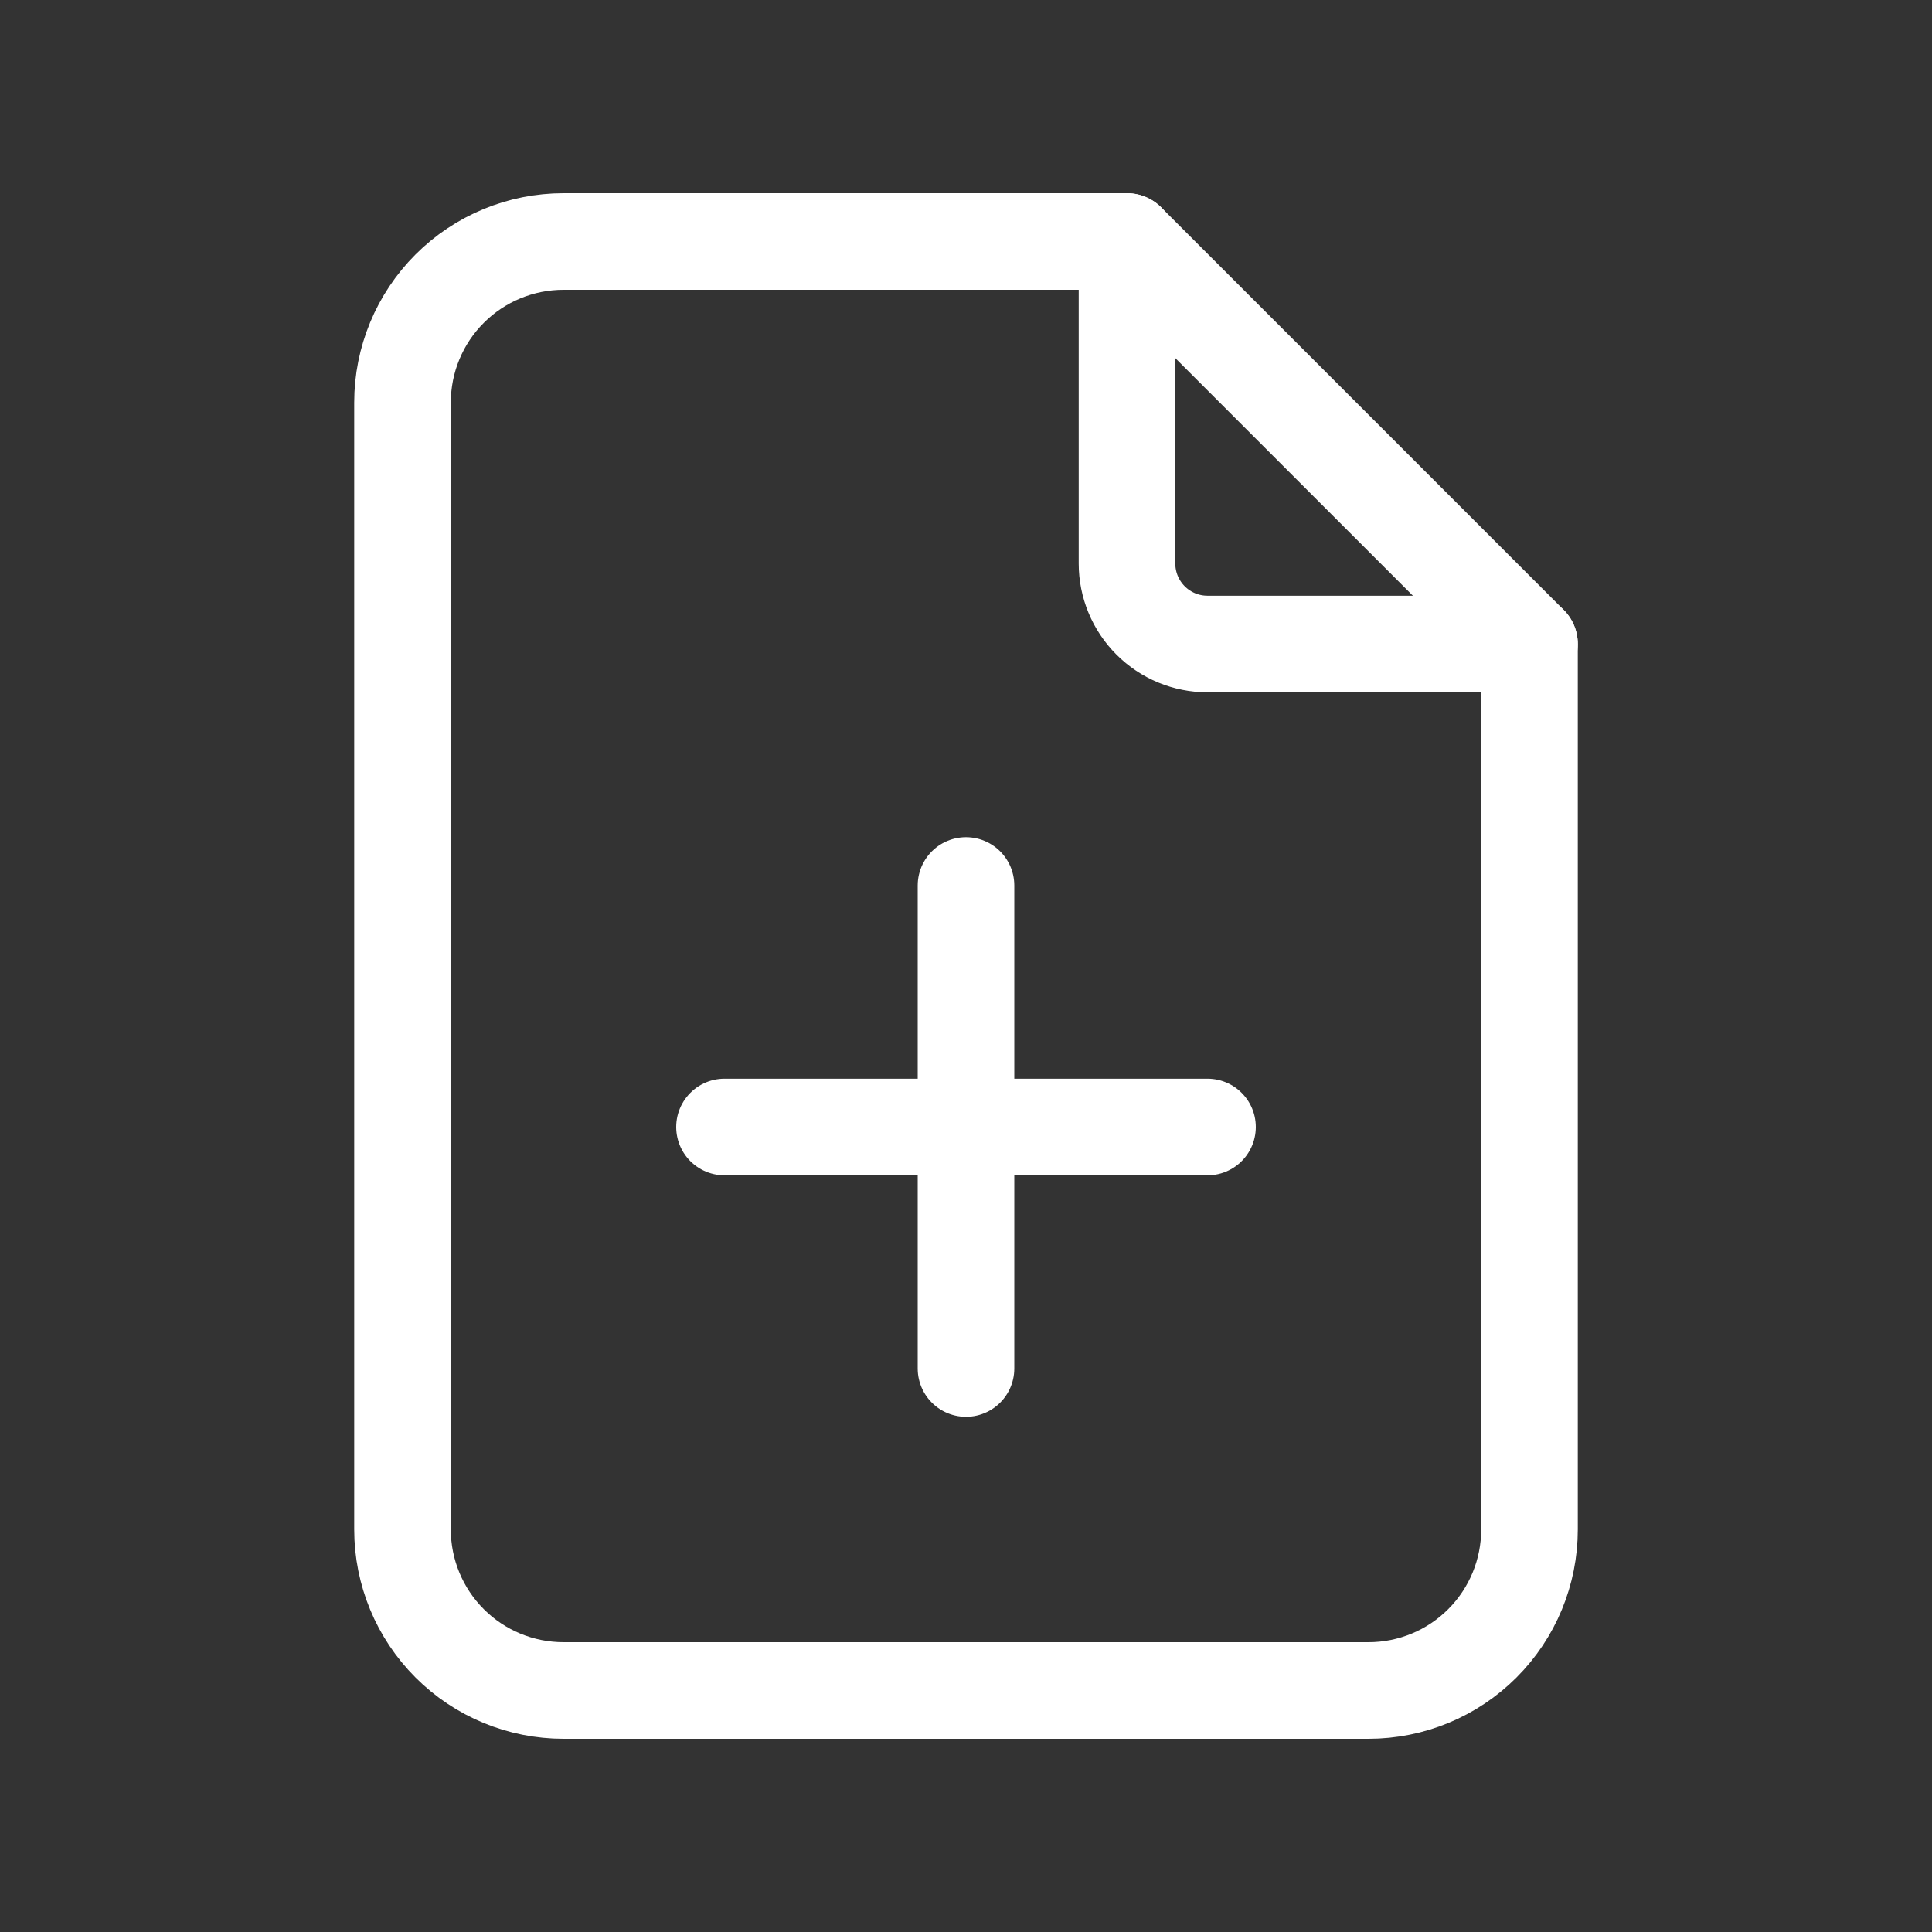 <svg width="80" height="80" viewBox="0 0 80 80" fill="none" xmlns="http://www.w3.org/2000/svg">
<rect x="0" y="0" width="80" height="80" fill="#333333" stroke="none"/>
<g clip-path="url(#clip0_471_1456)">
<path d="M46.667 10V23.333C46.667 24.217 47.018 25.065 47.643 25.69C48.268 26.316 49.116 26.667 50 26.667H63.333" stroke="white" stroke-width="4" stroke-linecap="round" stroke-linejoin="round"/>
<path d="M56.667 70H23.333C21.565 70 19.869 69.298 18.619 68.047C17.369 66.797 16.667 65.101 16.667 63.333V16.667C16.667 14.899 17.369 13.203 18.619 11.953C19.869 10.702 21.565 10 23.333 10H46.667L63.333 26.667V63.333C63.333 65.101 62.631 66.797 61.381 68.047C60.13 69.298 58.435 70 56.667 70Z" stroke="white" stroke-width="4" stroke-linecap="round" stroke-linejoin="round"/>
<path d="M40 36.667V56.667" stroke="white" stroke-width="4" stroke-linecap="round" stroke-linejoin="round"/>
<path d="M30 46.667H50" stroke="white" stroke-width="4" stroke-linecap="round" stroke-linejoin="round"/>
</g>
<defs>
<clipPath id="clip0_471_1456">
<rect width="80" height="80" fill="white"/>
</clipPath>
</defs>
</svg>
